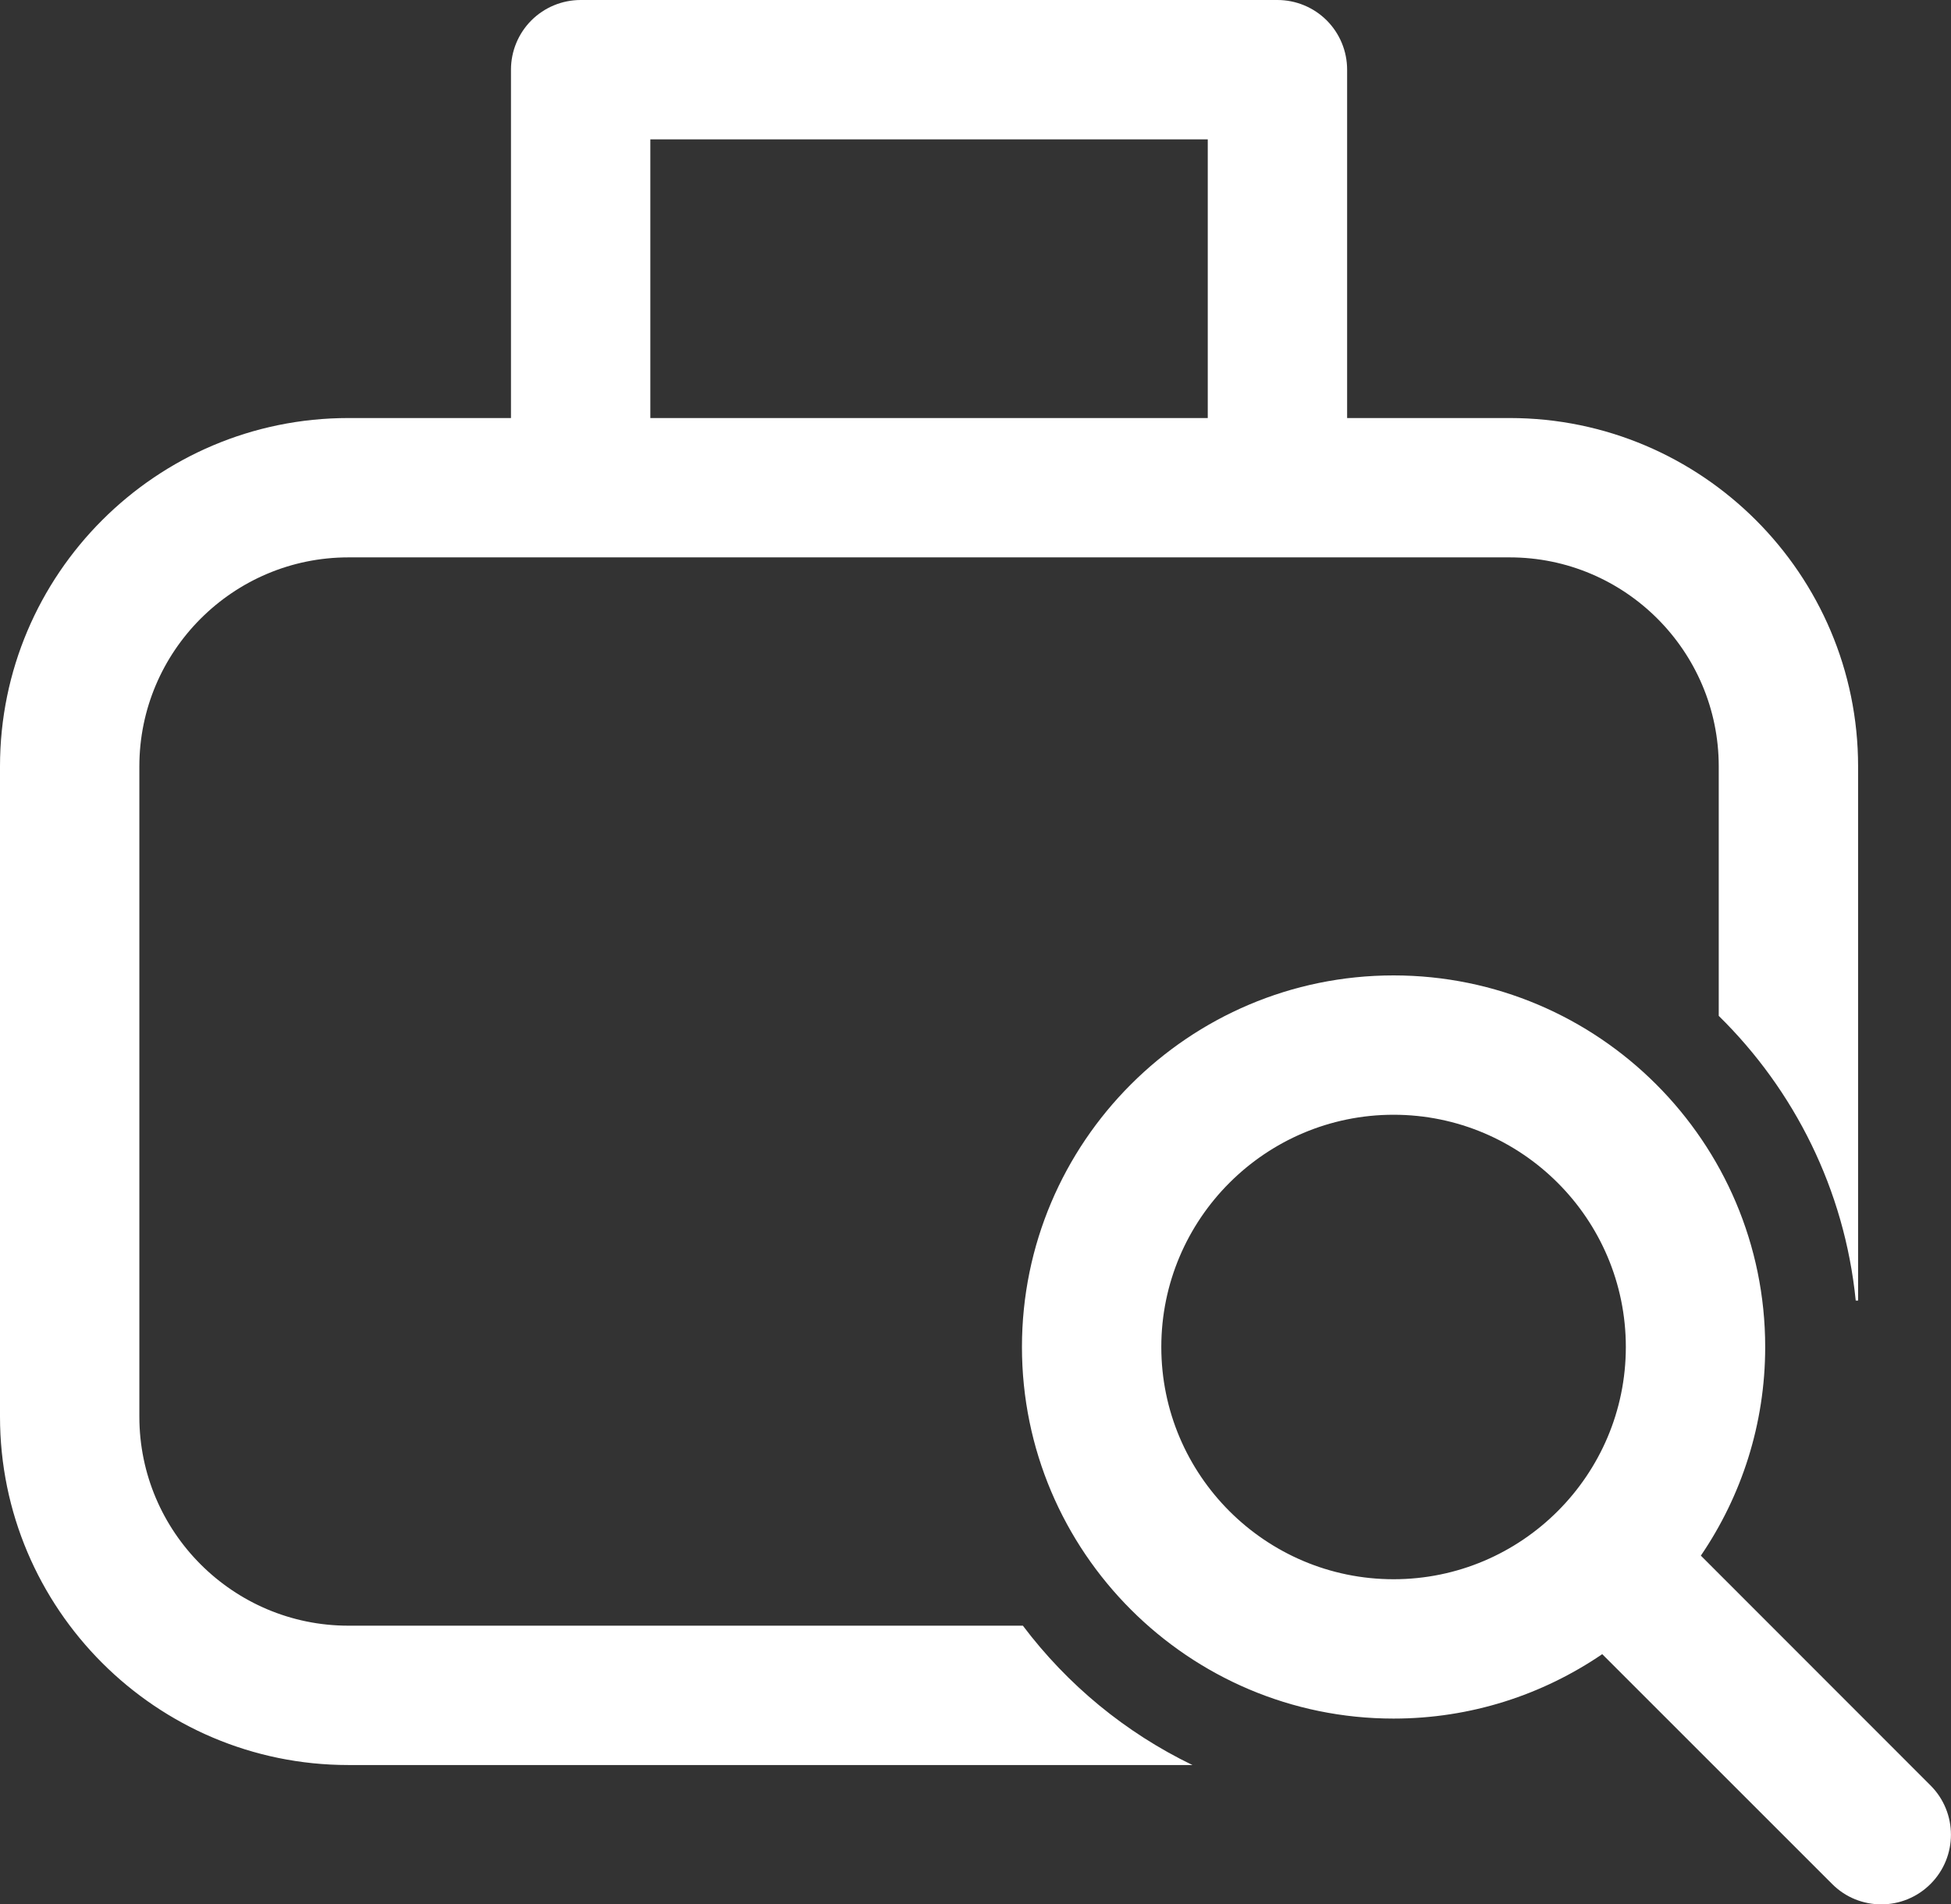 <svg width="42" height="41" viewBox="0 0 42 41" fill="none" xmlns="http://www.w3.org/2000/svg">
<rect x="0" y="0" width="42" height="41" fill="#333333" stroke="none"/>
<path d="M12.5 0C12.102 3.97753e-05 11.721 0.158 11.439 0.439C11.158 0.721 11 1.102 11 1.5V9H7.5C3.364 9 0 12.364 0 16.5V30.5C0 34.636 3.364 38 7.5 38H25.67C24.225 37.302 22.977 36.27 22.02 35H7.5C5.019 35 3 32.981 3 30.5V16.5C3 14.019 5.019 12 7.5 12H32.5C34.981 12 37 14.019 37 16.5V21.871C38.625 23.467 39.709 25.61 39.949 28H40V16.5C40 12.364 36.636 9 32.5 9H29V1.5C29 1.102 28.842 0.721 28.561 0.439C28.279 0.158 27.898 3.97753e-05 27.5 0H12.5ZM14 3H26V9H14V3ZM30 21C25.589 21 22 24.589 22 29C22 33.411 25.589 37 30 37C31.665 37 33.21 36.487 34.492 35.613L39.44 40.56C39.733 40.855 40.116 41 40.5 41C40.884 41 41.267 40.853 41.56 40.56C42.145 39.974 42.145 39.026 41.56 38.44L36.615 33.492C37.488 32.21 38 30.665 38 29C38 24.589 34.411 21 30 21ZM30 24C32.757 24 35 26.243 35 29C35 31.757 32.757 34 30 34C27.243 34 25 31.757 25 29C25 26.243 27.243 24 30 24Z" fill="white"/>
</svg>
